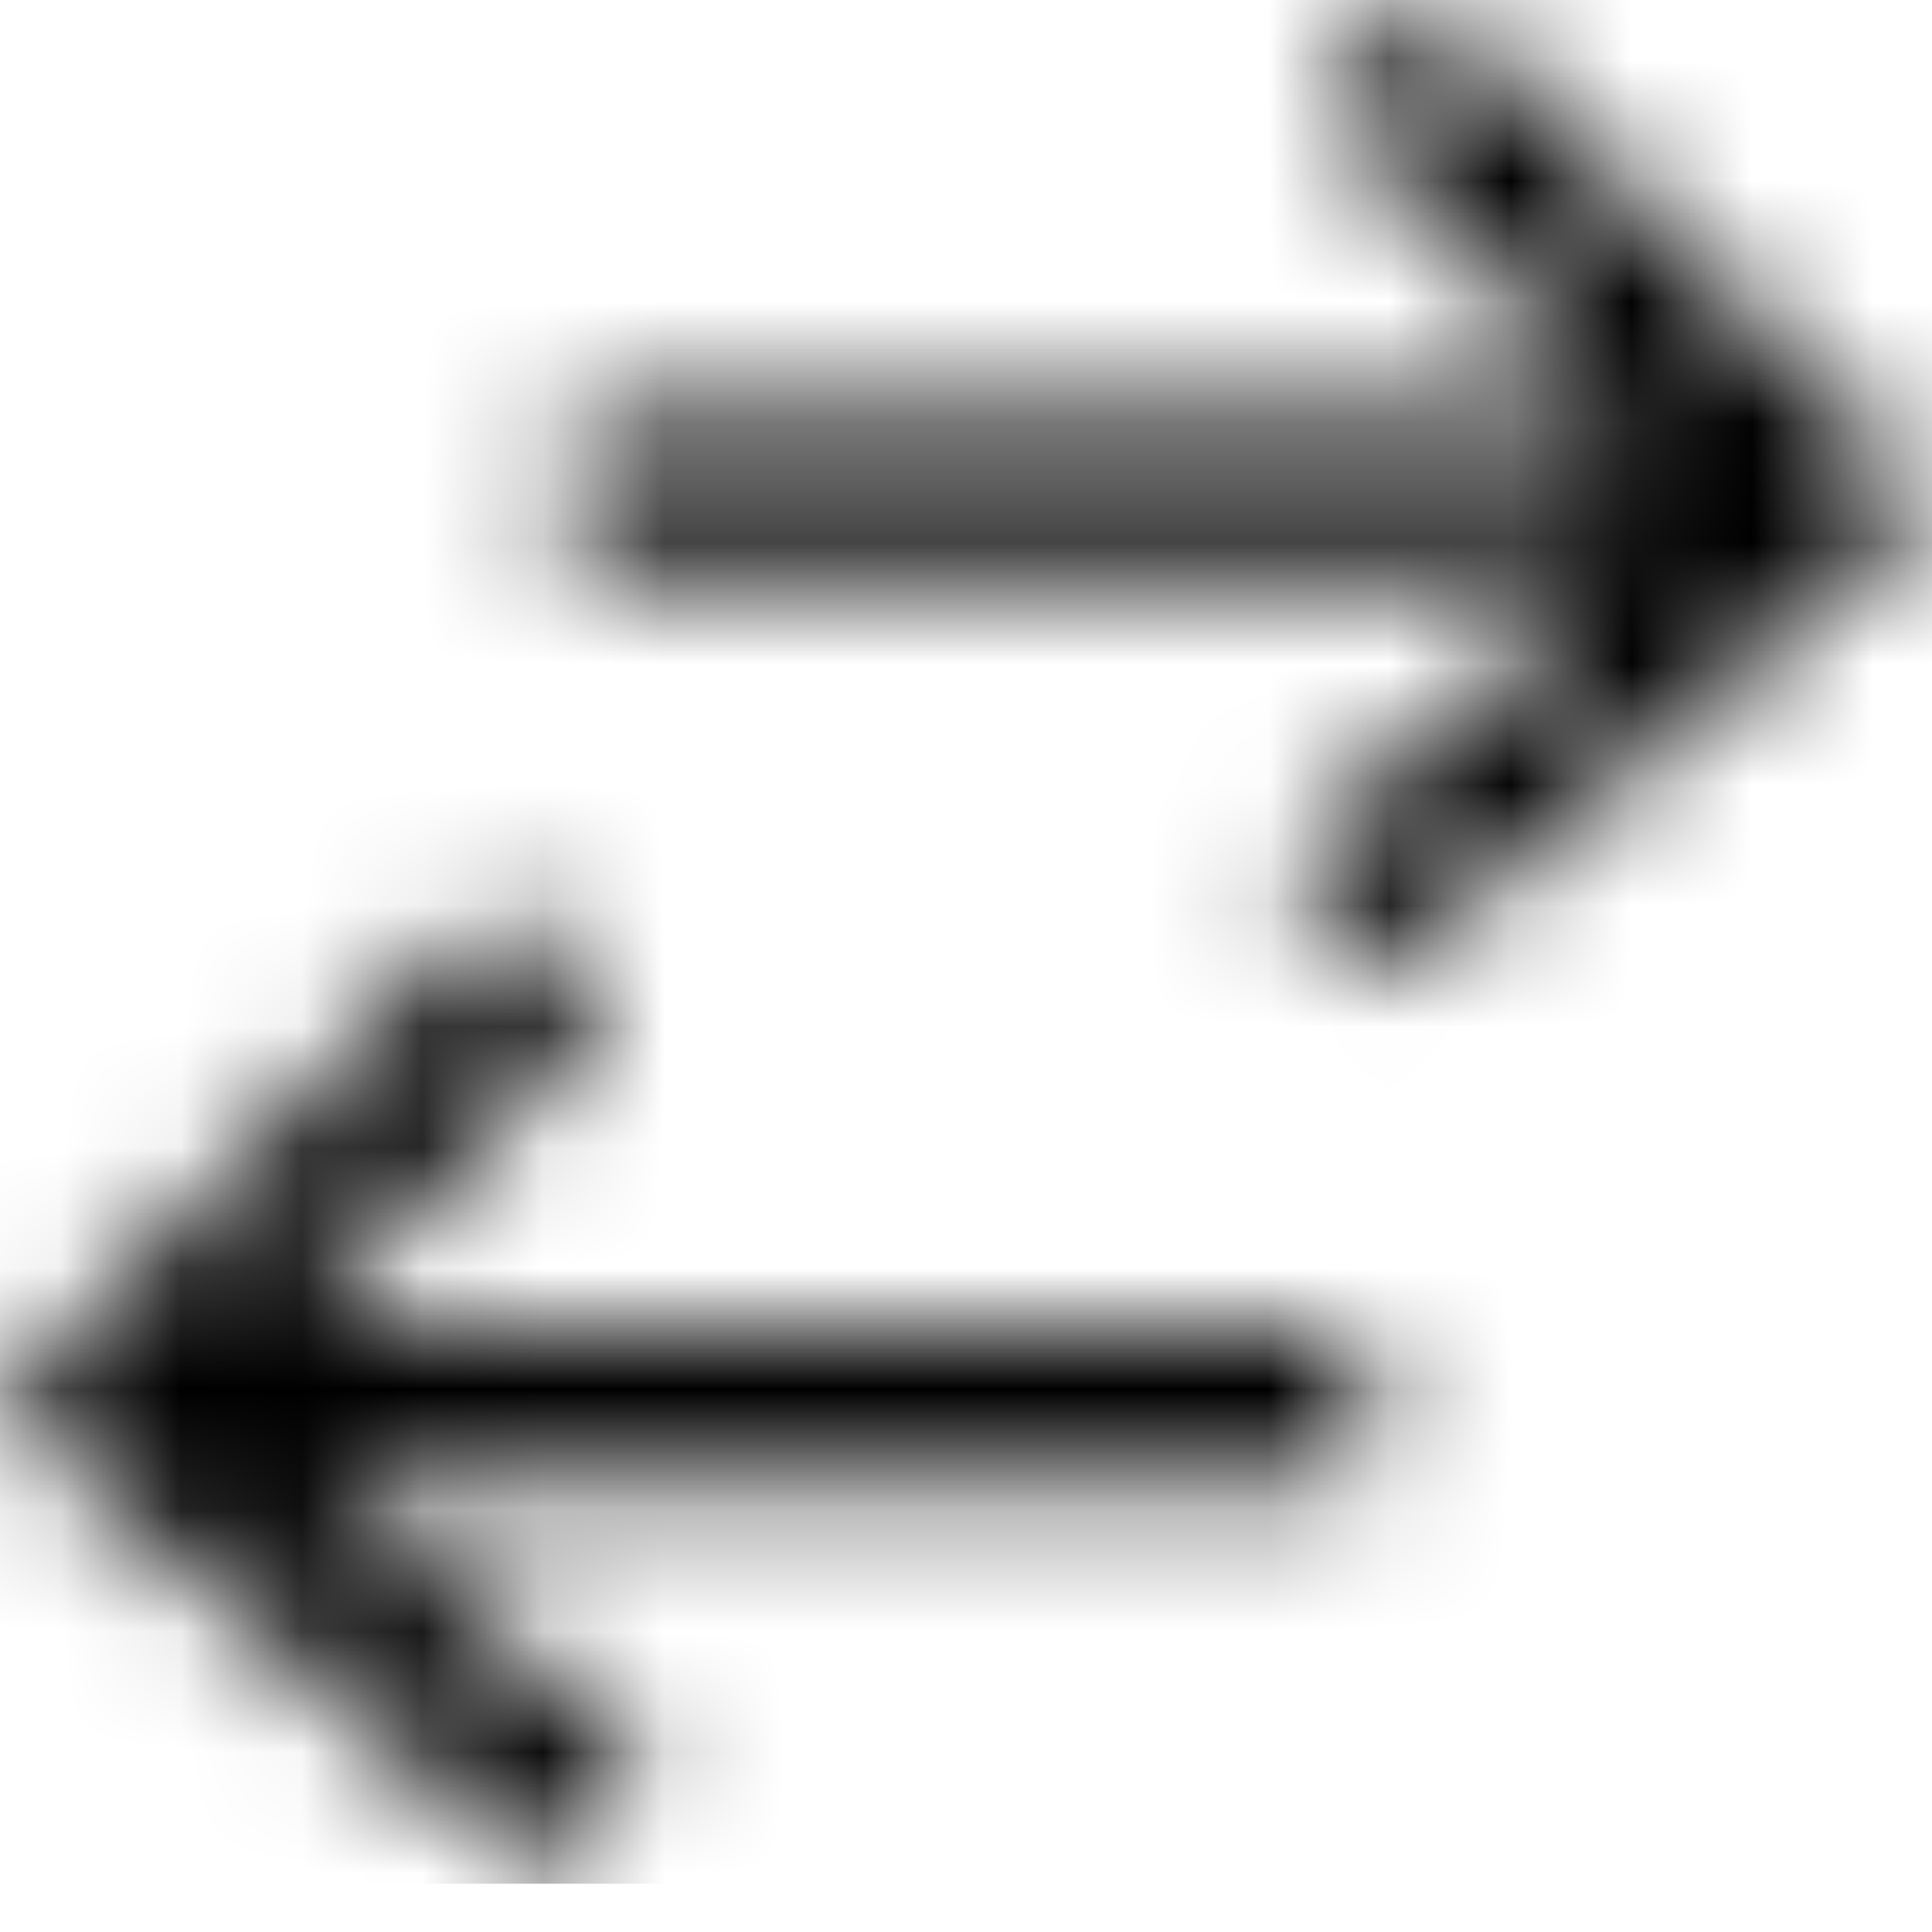 <svg viewBox="0 0 16 16" fill="none" xmlns="http://www.w3.org/2000/svg">
  <title>Transfer Icon</title>
  <mask id="mask0" mask-type="alpha" maskUnits="userSpaceOnUse" x="0" y="0" width="16" height="16">
    <path fill-rule="evenodd" clip-rule="evenodd" d="M10.95 0.89L11.84 0L16 4.16L11.45 8.1L10.62 7.15L13.4 4.75H4.73V3.49H13.55L10.95 0.89ZM4.16 7.49L5.05 8.38L2.45 10.98H11.27V12.24H2.6L5.38 14.64L4.56 15.59L0 11.65L4.16 7.49Z" fill="white"/>
  </mask>
  <g mask="url(#mask0)">
    <rect y="-0.4" width="16" height="16" fill="currentColor"/>
  </g>
</svg>
